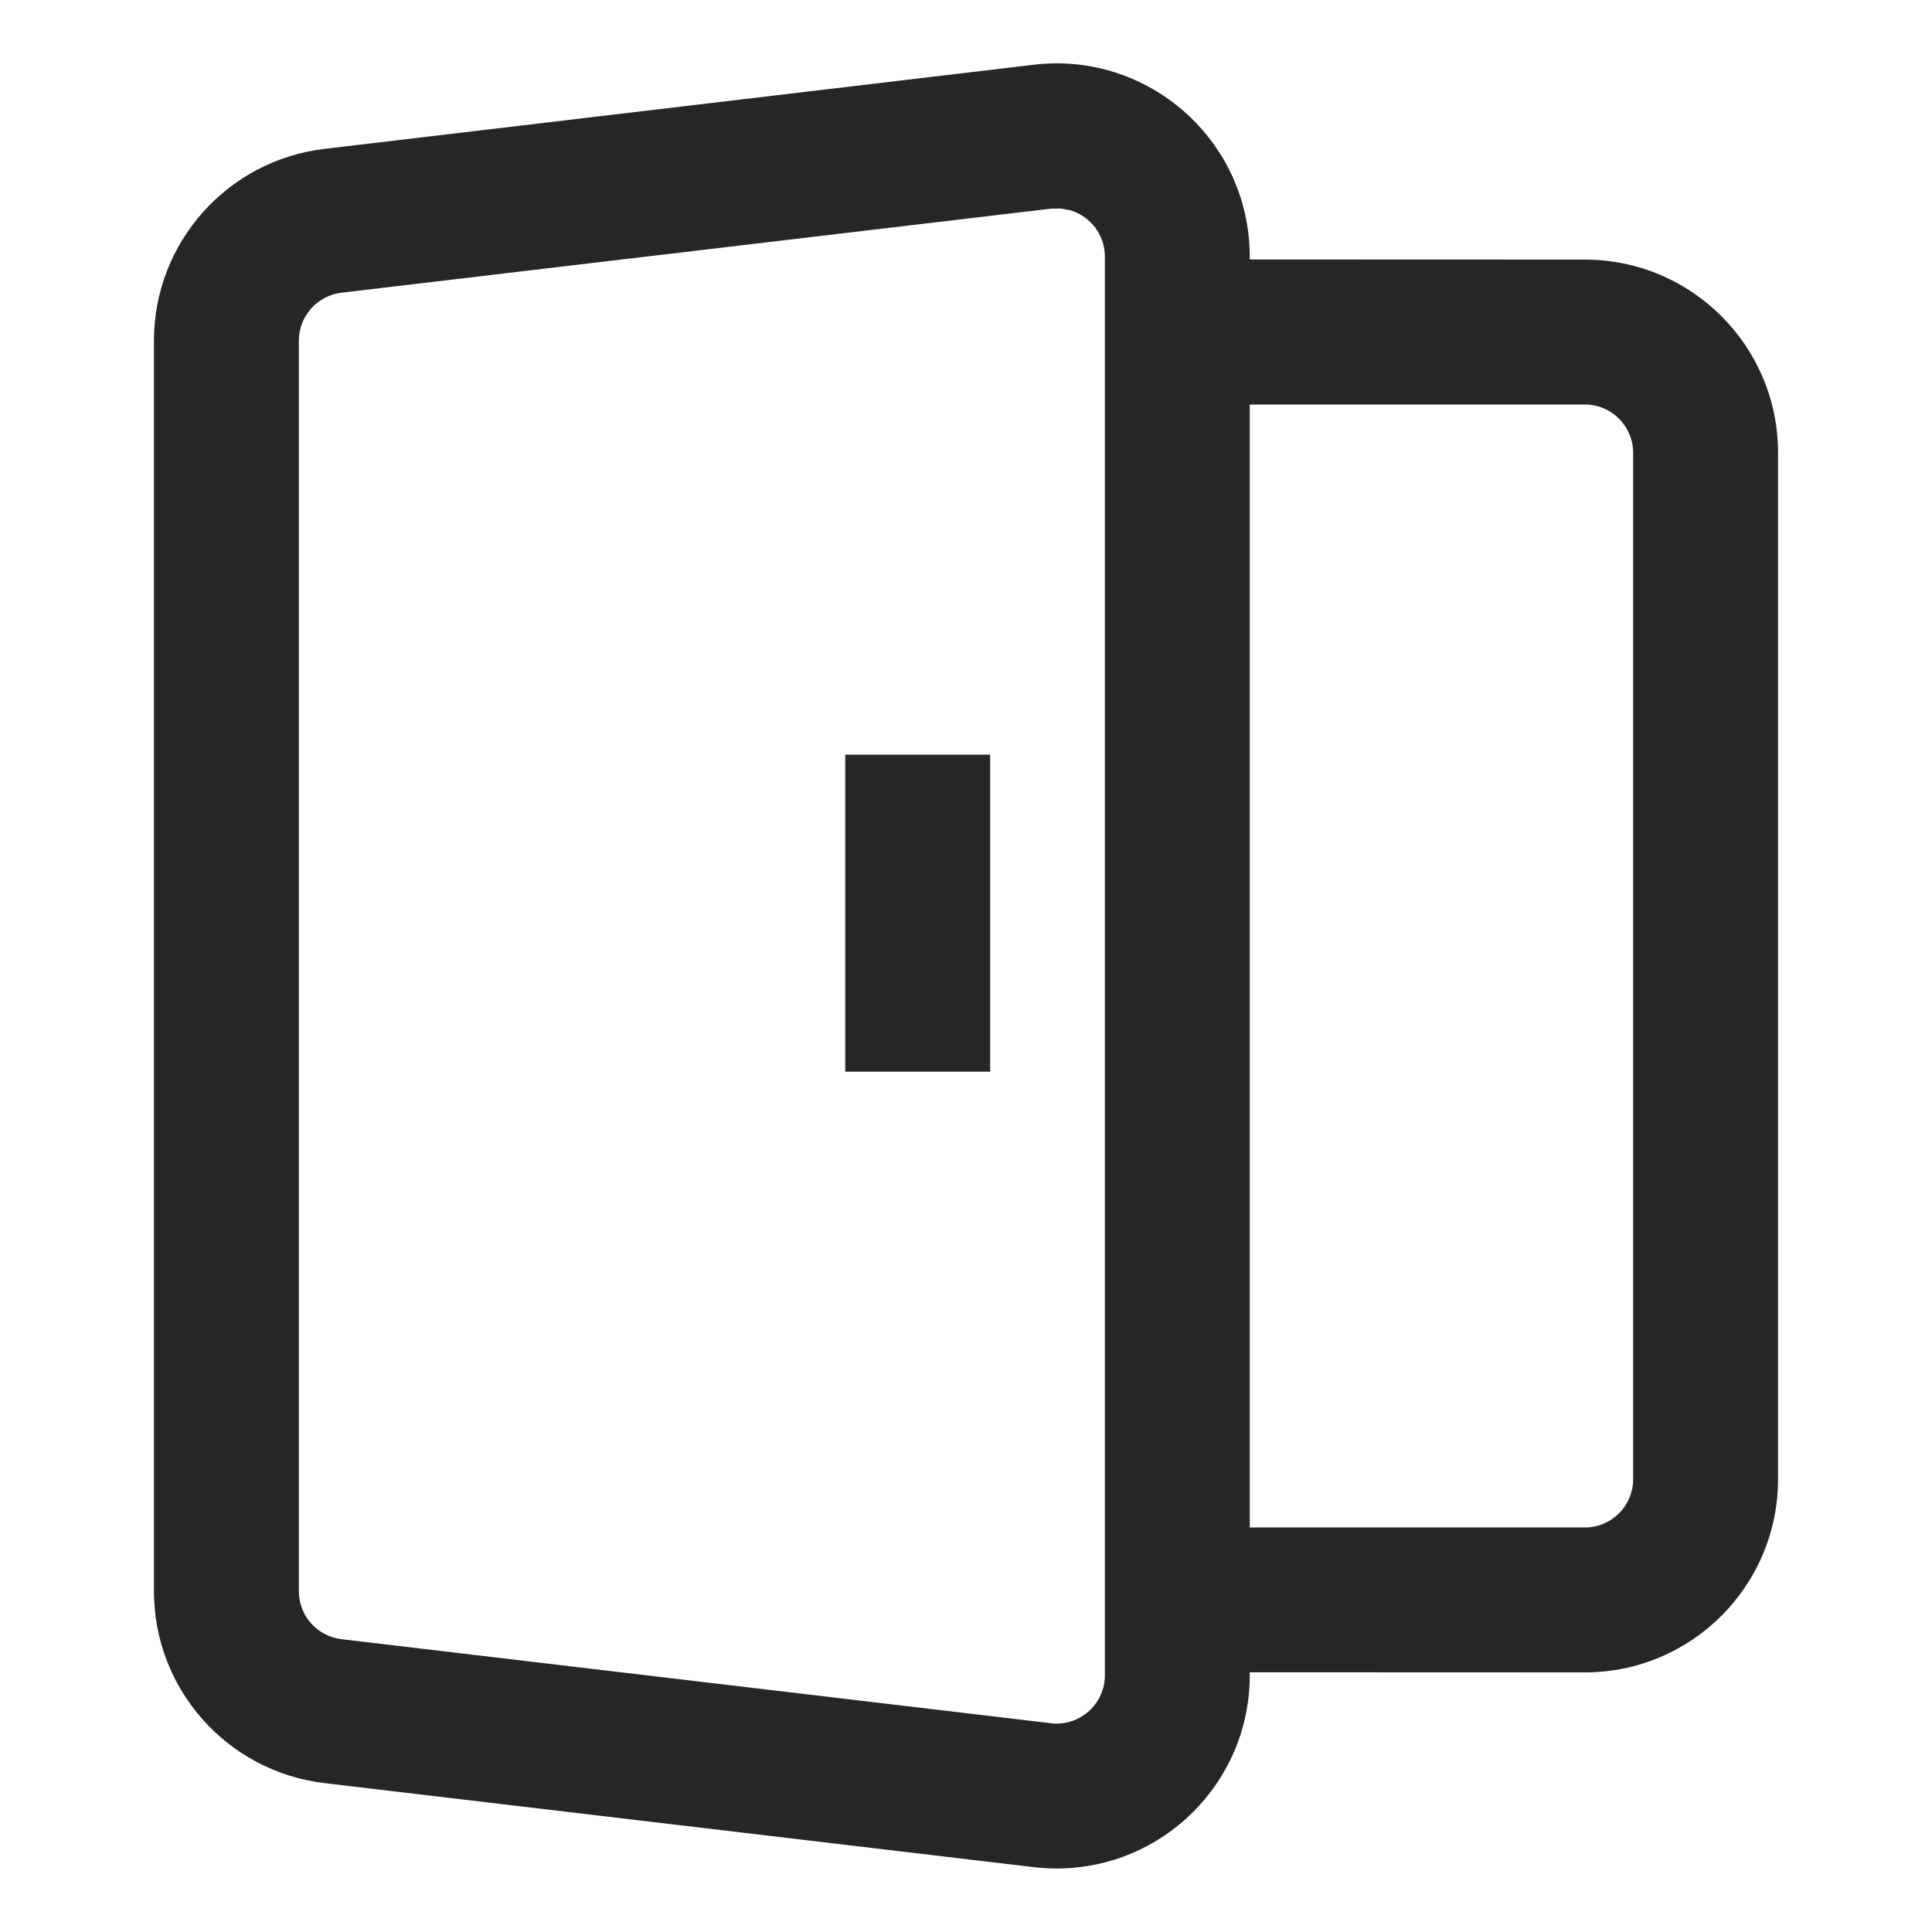 <?xml version="1.0" encoding="UTF-8"?>
<svg width="16px" height="16px" viewBox="0 0 16 16" version="1.1" xmlns="http://www.w3.org/2000/svg" xmlns:xlink="http://www.w3.org/1999/xlink">
    <title>anywhere door-third menu</title>
    <g id="anywhere-door-third-menu" stroke="none" stroke-width="1" fill="none" fill-rule="evenodd">
        <g id="任意门">
            <rect id="矩形" fill="#FFFFFF" opacity="0" x="0" y="0" width="16" height="16"></rect>
            <g id="图形" transform="translate(1.275, 0.525)" fill="#262626" fill-rule="nonzero">
                <path d="M9.064,1.412 C9.071,1.474 9.075,1.537 9.075,1.6 L9.075,1.624 L11.85,1.625 C12.734,1.625 13.45,2.341 13.45,3.225 L13.45,11.725 C13.45,12.608 12.734,13.325 11.85,13.325 L9.075,13.324 L9.075,13.349 C9.075,14.233 8.359,14.949 7.475,14.949 C7.412,14.949 7.349,14.945 7.287,14.938 L1.412,14.242 C0.607,14.146 0,13.464 0,12.653 L0,2.296 C0,1.486 0.607,0.803 1.412,0.708 L7.287,0.011 C8.164,-0.093 8.96,0.534 9.064,1.412 Z M7.509,1.202 L7.428,1.203 L1.553,1.899 C1.352,1.923 1.2,2.094 1.2,2.296 L1.2,12.653 C1.2,12.856 1.352,13.026 1.553,13.05 L7.428,13.746 C7.444,13.748 7.459,13.749 7.475,13.749 C7.696,13.749 7.875,13.57 7.875,13.349 L7.875,1.6 C7.875,1.584 7.874,1.569 7.872,1.553 C7.853,1.389 7.736,1.259 7.586,1.216 L7.509,1.202 Z M11.85,2.825 L9.075,2.825 L9.075,12.125 L11.85,12.125 C12.071,12.125 12.25,11.946 12.25,11.725 L12.25,3.225 C12.25,3.004 12.071,2.825 11.85,2.825 Z M6.925,5.725 L6.925,8.35 L5.725,8.35 L5.725,5.725 L6.925,5.725 Z" id="形状结合"></path>
            </g>
        </g>
    </g>
</svg>